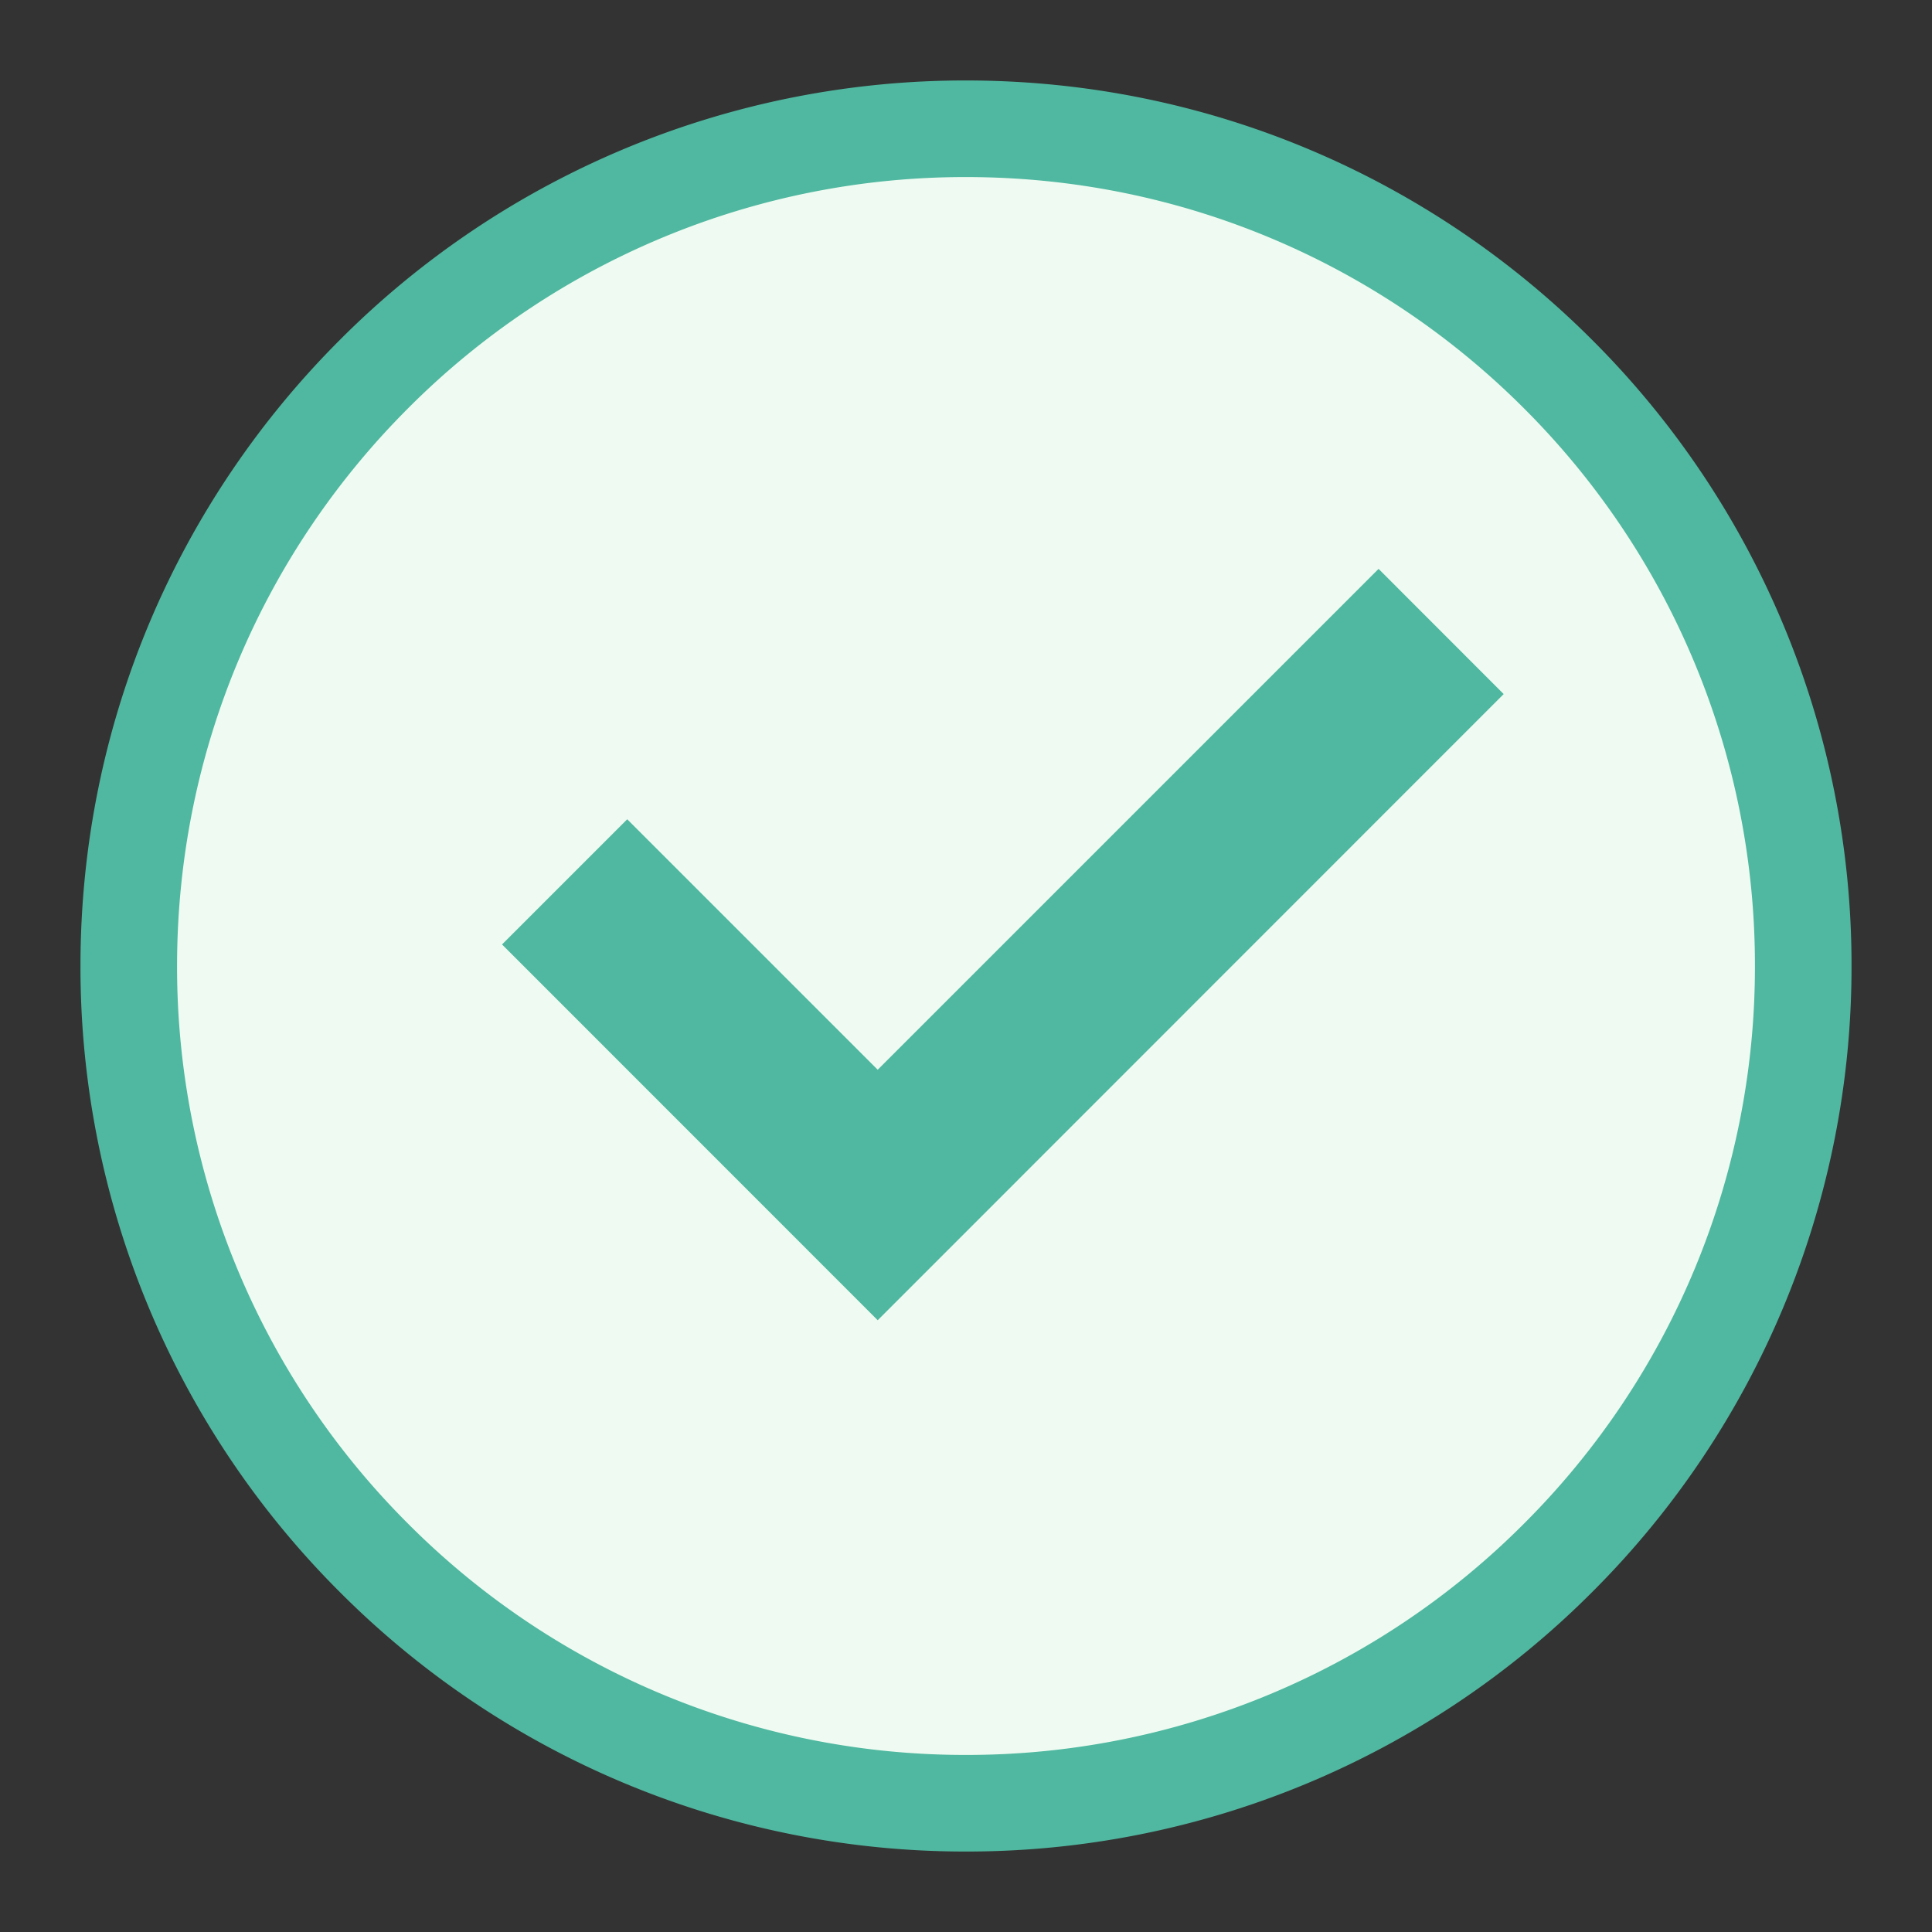 <svg width="20" height="20" xmlns="http://www.w3.org/2000/svg"><rect width="100%" height="100%" fill="#333333" stroke="none"/><g fill="none"><path d="M10 1.333c2.393 0 4.56.97 6.128 2.539A8.64 8.64 0 0118.667 10a8.64 8.64 0 01-2.539 6.128A8.64 8.64 0 0110 18.667a8.64 8.64 0 01-6.128-2.539A8.64 8.64 0 011.333 10c0-2.393.97-4.56 2.539-6.128A8.64 8.64 0 0110 1.333z" stroke="#50B8A0" fill="#EFFBF2"/><path fill="#50B8A0" d="M9.086 13.667l6.48-6.482-1.295-1.296-5.185 5.185-2.593-2.593-1.296 1.296z"/></g></svg>